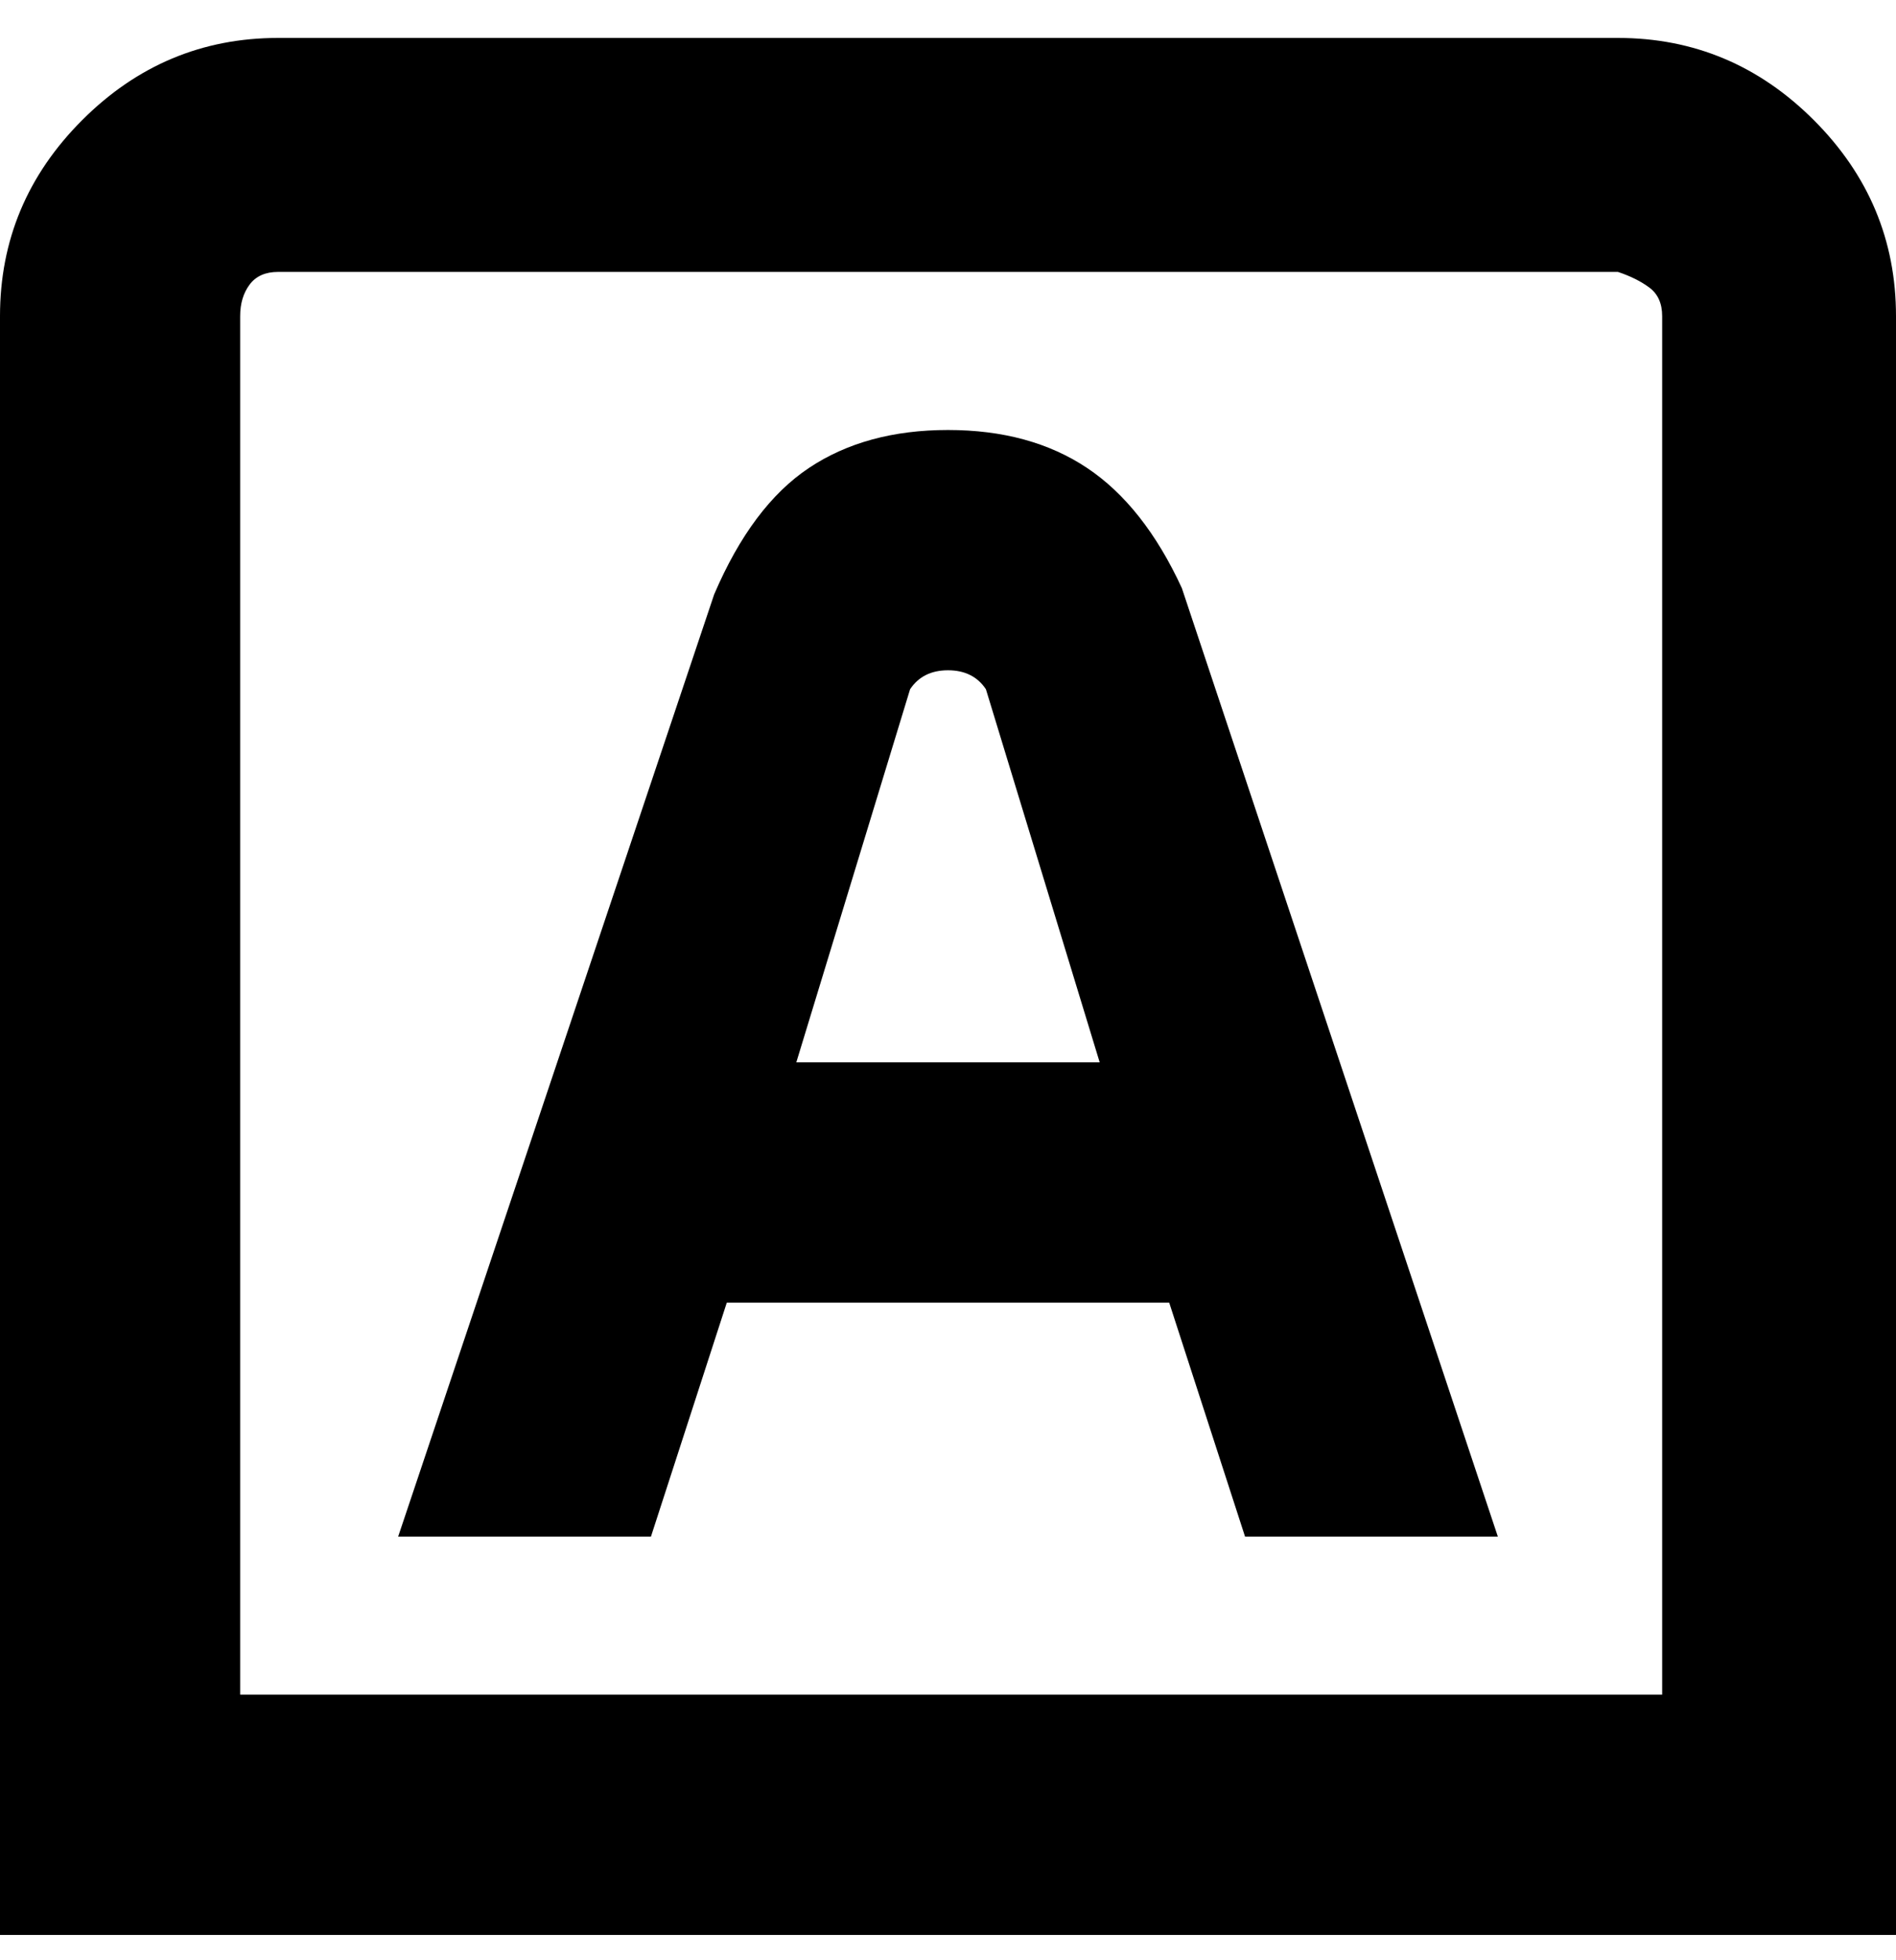 <svg viewBox="0 0 300 310" xmlns="http://www.w3.org/2000/svg"><path d="M256 6H44Q26 6 13 19T0 50v256h300V50q0-18-13-31T256 6zm7 262H38V50q0-3 1.5-5t4.5-2h212q3 1 5 2.5t2 4.5v218zM150 68q-13 0-22 6t-15 20L63 243h40l12-37h70l12 37h40L187 93q-6-13-15-19t-22-6zm-24 100l18-59q2-3 6-3t6 3l18 59h-48z"/></svg>